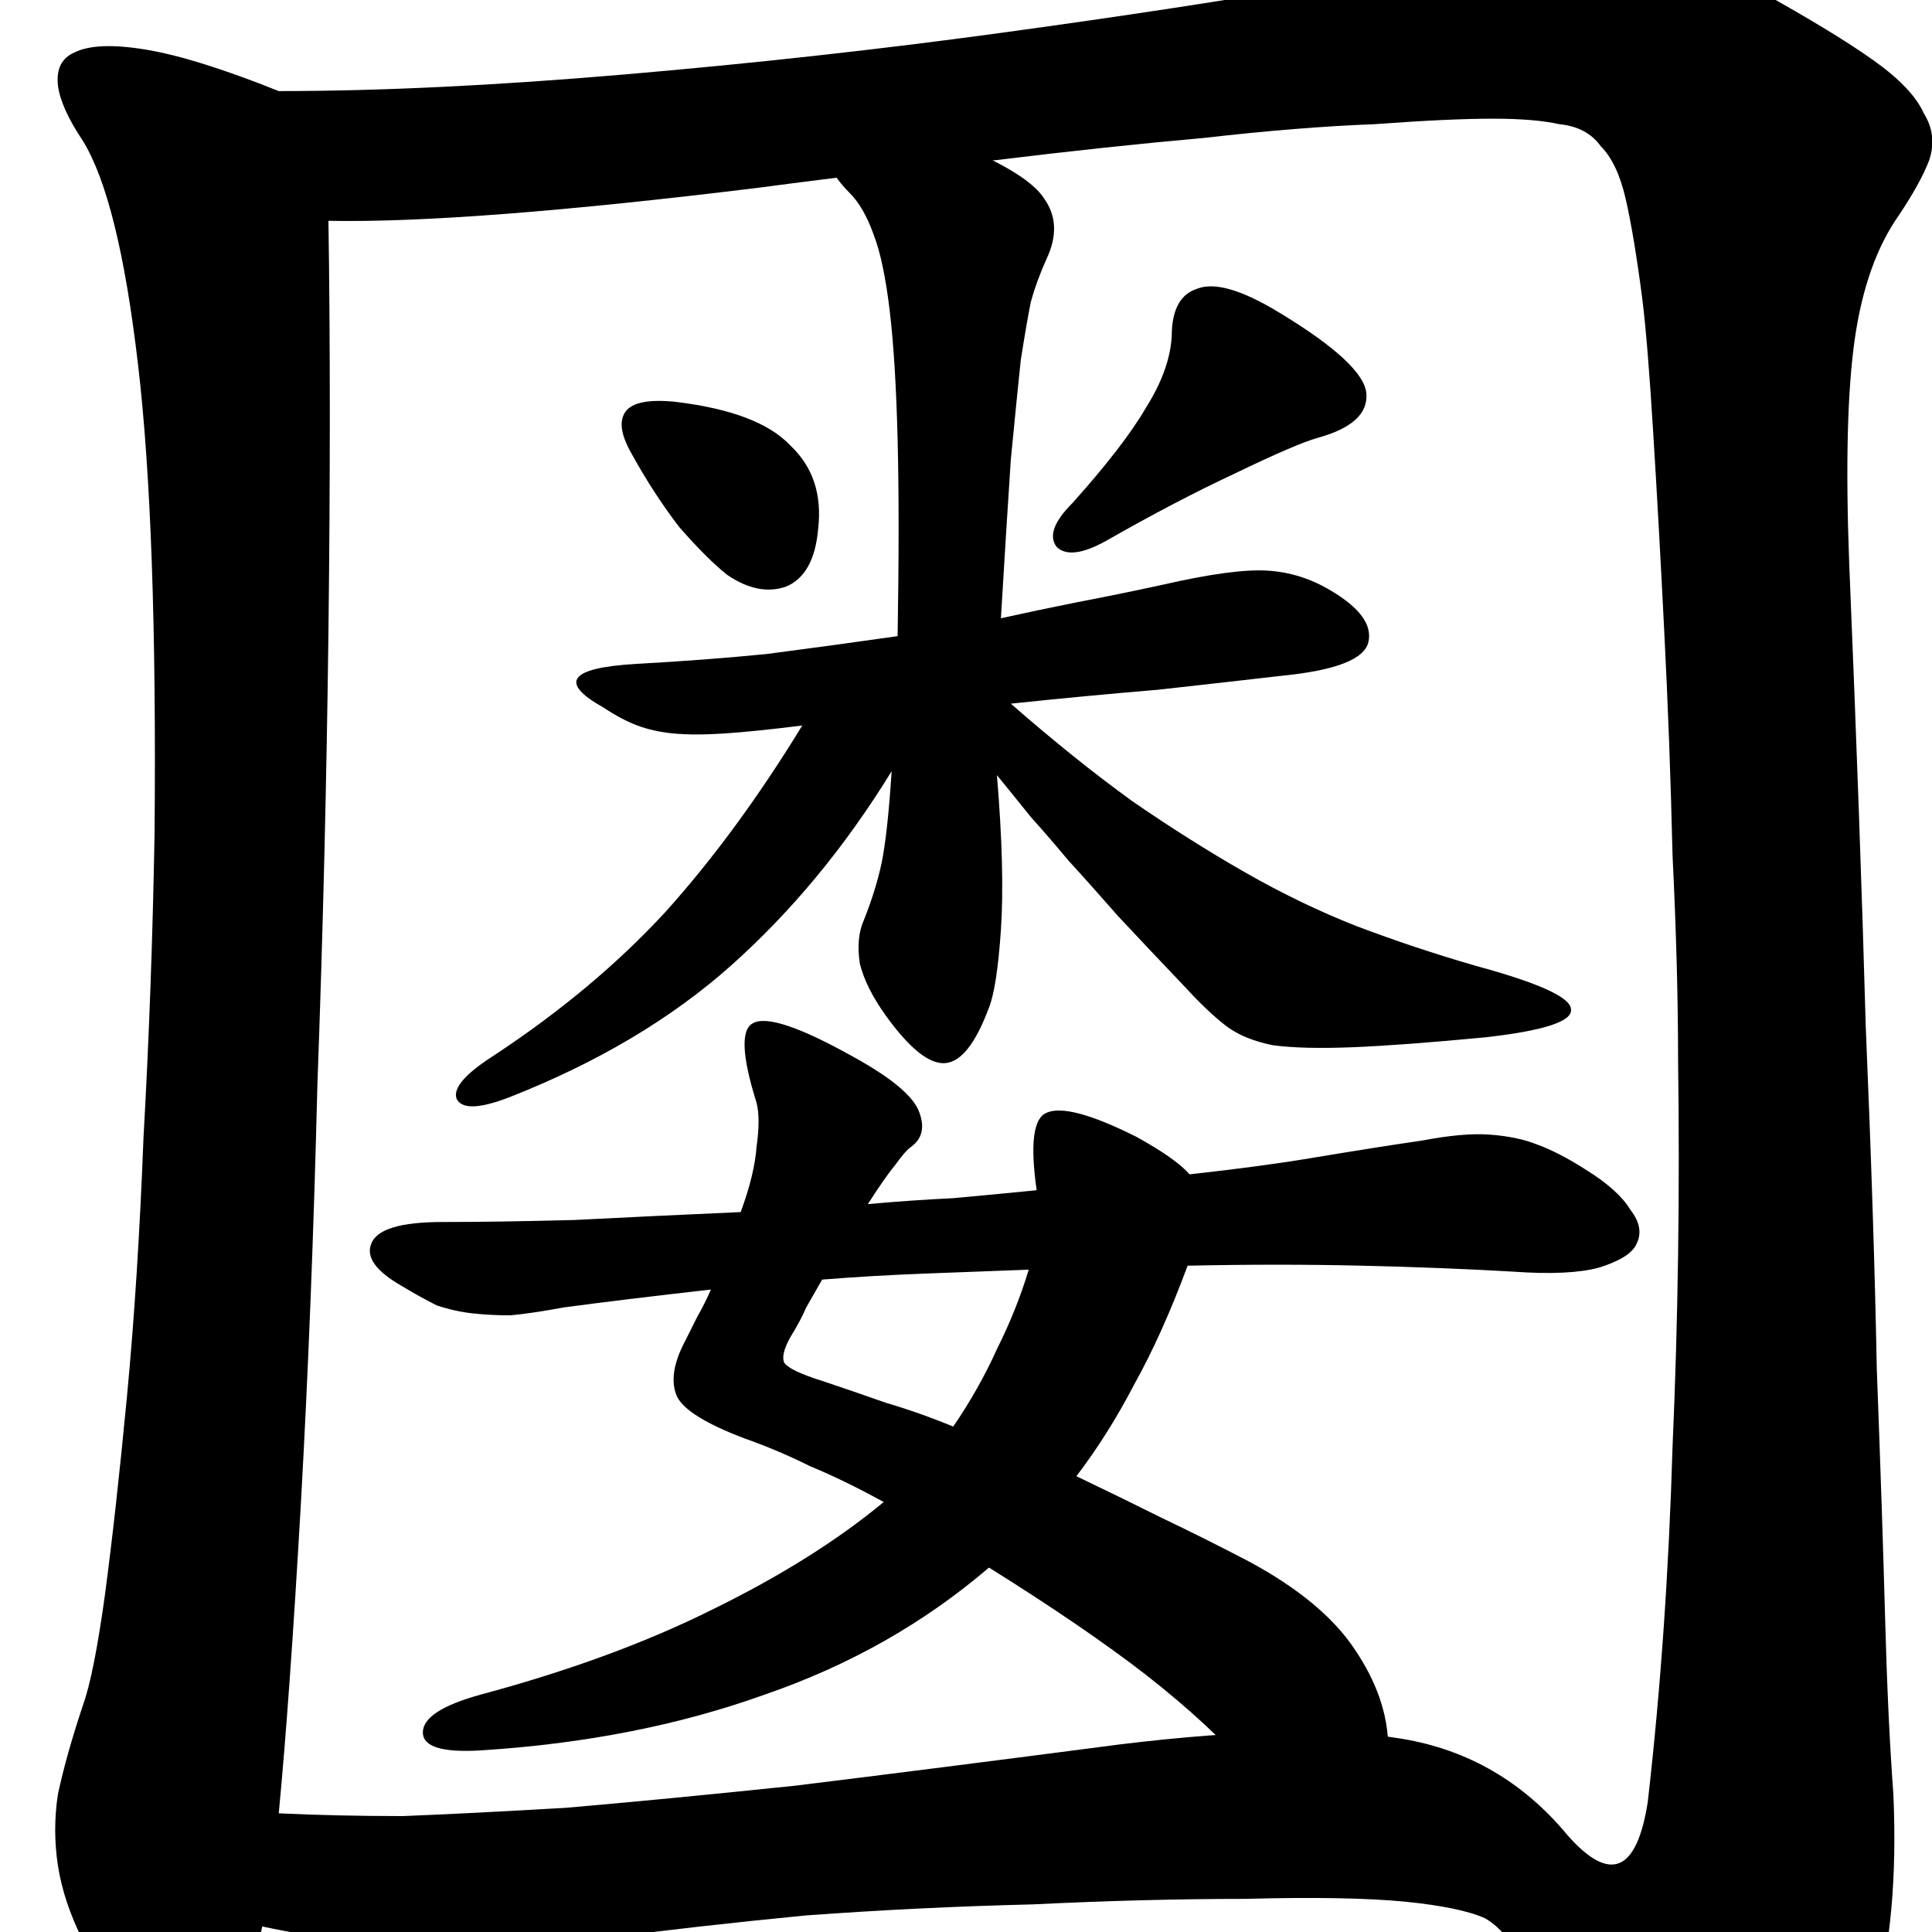<svg width="350" height="350" viewBox="0 0 350 350" fill="none" xmlns="http://www.w3.org/2000/svg">
<path d="M47.5 349C44.5 364.333 40.833 372.833 36.5 374.5C32.5 376.5 28.667 374.667 25 369C20.667 362.333 17.333 356.5 15 351.5C12.667 346.833 11.167 342.333 10.5 338C9.833 333.667 9.833 329.333 10.5 325C11.5 320.333 13 315 15 309C16.333 305.333 17.667 298.667 19 289C20.333 279 21.667 267 23 253C24.333 239 25.333 223.333 26 206C27 188.333 27.667 170 28 151C28.333 114 27.333 85.667 25 66C22.667 46 19.333 32.5 15 25.5C12.333 21.5 10.833 18.167 10.5 15.5C10.167 12.5 11.167 10.5 13.5 9.5C16.167 8.167 20.5 8 26.5 9C32.5 10 40.5 12.5 50.5 16.5C68.833 16.5 89.667 15.5 113 13.5C136.333 11.5 159 9 181 6C203 3 222.667 -5.48363e-06 240 -3C257.667 -6.333 269.667 -9.333 276 -12C279.333 -13.333 282.167 -14.167 284.5 -14.5C286.833 -15.167 289.333 -15.167 292 -14.5C295 -13.833 298.5 -12.5 302.5 -10.5C306.5 -8.5 312 -5.5 319 -1.5C328 3.5 334.833 7.667 339.5 11C344.167 14.333 347.167 17.5 348.5 20.5C350.167 23.167 350.5 26 349.5 29C348.5 31.667 346.667 35 344 39C340 44.667 337.333 52.167 336 61.5C334.667 70.833 334.333 84.333 335 102C336.333 134 337.333 162 338 186C339 209.667 339.667 230.333 340 248C340.667 265.667 341.167 280.667 341.5 293C341.833 305.333 342.333 316 343 325C343.667 340 342.5 352.833 339.5 363.5C336.5 374.167 330.667 385.667 322 398C315 408 308.833 412.833 303.5 412.5C298.167 412.167 294 406.667 291 396C288.667 387.667 286.5 380.667 284.5 375C282.5 369.667 280.167 364.167 277.5 358.5C274.833 352.833 272 349.167 269 347.5C266 346.167 261.167 345.167 254.5 344.5C247.5 343.833 237.833 343.667 225.5 344C213.5 344 200.667 344.333 187 345C173.333 345.333 159.667 346 146 347C132.333 348.333 120.5 349.667 110.5 351C98.5 352.333 87.667 352.833 78 352.5C68.667 352.5 58.5 351.333 47.5 349ZM59.5 40C59.833 62 59.833 86.833 59.5 114.5C59.167 141.833 58.5 169.167 57.5 196.5C56.833 223.5 55.833 248.833 54.5 272.5C53.167 295.833 51.833 314.5 50.5 328.5C57.5 328.833 65 329 73 329C81.333 328.667 91.167 328.167 102.5 327.5C114.167 326.5 128 325.167 144 323.5C160.333 321.5 180 319 203 316C225 313.333 242 313 254 315C266 317 276 322.833 284 332.5C291.667 341.167 296.5 339.167 298.5 326.5C300.833 306.167 302.333 284.667 303 262C304 239.333 304.333 216 304 192C304 181 303.667 168.667 303 155C302.667 141 302.167 127.5 301.5 114.5C300.833 101.167 300.167 89.167 299.5 78.5C298.833 67.5 298.167 59.333 297.5 54C296.5 46.333 295.5 40.333 294.5 36C293.5 31.667 292 28.5 290 26.5C288.333 24.167 285.833 22.833 282.5 22.5C279.5 21.833 275.5 21.5 270.5 21.5C265.167 21.5 258 21.833 249 22.5C240 22.833 229.667 23.667 218 25C206.667 26 194.167 27.333 180.5 29C166.833 30.333 152.5 32 137.5 34C102.167 38.333 76.167 40.333 59.5 40Z" fill="black"/>
<path d="M128.785 233.61C118.229 234.809 109.353 235.888 102.156 236.848C98.318 237.567 95.079 238.047 92.44 238.287C90.041 238.287 87.762 238.167 85.603 237.927C83.444 237.687 81.285 237.208 79.126 236.488C77.206 235.529 75.047 234.329 72.648 232.89C68.09 230.252 66.291 227.733 67.25 225.335C68.21 222.697 72.528 221.377 80.205 221.377C86.682 221.377 94.599 221.257 103.955 221.018C113.312 220.538 123.387 220.058 134.183 219.579C135.862 215.021 136.822 211.064 137.062 207.706C137.542 204.348 137.542 201.709 137.062 199.791C134.423 191.396 134.183 186.599 136.342 185.4C138.741 183.96 144.859 185.999 154.695 191.516C161.652 195.353 165.61 198.711 166.57 201.59C167.529 204.228 167.05 206.267 165.13 207.706C164.411 208.186 163.451 209.265 162.252 210.944C161.052 212.383 159.373 214.781 157.214 218.139C162.491 217.66 167.649 217.3 172.687 217.06C177.965 216.58 183.003 216.101 187.801 215.621C186.602 207.226 187.201 202.549 189.6 201.59C192.239 200.39 197.637 201.829 205.794 205.907C210.592 208.545 213.83 210.824 215.51 212.743C219.828 212.263 223.786 211.783 227.385 211.304C230.983 210.824 234.222 210.344 237.101 209.864C245.737 208.425 252.575 207.346 257.612 206.626C262.65 205.667 266.729 205.307 269.847 205.547C273.206 205.787 276.085 206.387 278.484 207.346C281.123 208.305 284.122 209.864 287.48 212.023C291.319 214.422 293.958 216.82 295.397 219.219C297.076 221.377 297.436 223.416 296.477 225.335C295.757 227.014 293.478 228.453 289.639 229.652C286.041 230.612 280.883 230.852 274.166 230.372C266.009 229.892 256.893 229.532 246.817 229.293C236.741 229.053 226.185 229.053 215.15 229.293C212.031 237.687 208.792 244.883 205.434 250.879C202.315 256.876 198.837 262.392 194.998 267.429C200.516 270.067 205.674 272.586 210.472 274.984C215.51 277.383 220.788 280.021 226.305 282.9C235.182 287.697 241.539 292.973 245.377 298.73C249.456 304.726 251.495 310.722 251.495 316.719C251.255 324.874 248.736 329.551 243.938 330.75C239.38 331.949 233.742 328.831 227.025 321.396C221.747 315.4 215.27 309.403 207.593 303.407C200.156 297.651 190.68 291.174 179.165 283.979C167.409 294.053 153.855 301.728 138.501 307.005C123.147 312.521 106.114 315.879 87.402 317.079C80.205 317.558 76.606 316.479 76.606 313.841C76.606 311.202 80.085 308.924 87.042 307.005C103.116 302.687 117.15 297.531 129.145 291.534C141.38 285.538 151.696 279.062 160.092 272.106C155.294 269.468 150.856 267.309 146.778 265.63C142.939 263.711 138.981 262.032 134.903 260.593C127.946 257.955 123.867 255.436 122.668 253.038C121.468 250.4 121.948 247.042 124.107 242.964C124.827 241.525 125.546 240.086 126.266 238.647C127.226 236.968 128.065 235.289 128.785 233.61ZM186.362 230.012C179.884 230.252 173.527 230.492 167.289 230.732C161.052 230.972 154.934 231.331 148.937 231.811C147.977 233.49 147.018 235.169 146.058 236.848C145.338 238.527 144.379 240.326 143.179 242.245C141.98 244.403 141.62 245.962 142.1 246.922C142.819 247.881 145.099 248.96 148.937 250.16C152.535 251.359 156.374 252.678 160.452 254.117C164.531 255.317 168.609 256.756 172.687 258.435C175.806 253.877 178.445 249.2 180.604 244.403C183.003 239.606 184.922 234.809 186.362 230.012ZM180.604 140.427C181.564 151.94 181.804 161.294 181.324 168.49C180.844 175.446 180.124 180.123 179.165 182.521C176.766 188.997 174.127 192.355 171.248 192.595C168.369 192.835 164.77 189.957 160.452 183.96C158.053 180.602 156.494 177.484 155.774 174.606C155.294 171.488 155.534 168.85 156.494 166.691C157.933 163.093 159.013 159.615 159.733 156.257C160.452 152.66 161.052 147.143 161.532 139.708C153.135 153.379 143.419 165.132 132.384 174.966C121.588 184.56 108.274 192.475 92.44 198.711C86.922 200.87 83.684 200.99 82.724 199.071C82.004 197.152 84.283 194.514 89.561 191.156C101.556 183.241 111.872 174.606 120.509 165.252C129.145 155.658 137.422 144.385 145.338 131.433C139.581 132.152 134.903 132.632 131.304 132.872C127.706 133.112 124.587 133.112 121.948 132.872C119.549 132.632 117.39 132.152 115.471 131.433C113.551 130.713 111.512 129.634 109.353 128.195C101.196 123.638 103.116 120.999 115.111 120.28C123.747 119.8 131.664 119.2 138.861 118.481C146.298 117.521 154.215 116.442 162.611 115.243C162.851 100.852 162.851 88.979 162.611 79.625C162.371 70.031 161.892 62.235 161.172 56.239C160.452 50.243 159.493 45.685 158.293 42.567C157.094 39.209 155.654 36.691 153.975 35.012C151.576 32.614 150.136 30.335 149.657 28.176C149.177 26.017 149.777 24.459 151.456 23.499C153.135 22.3 155.774 21.82 159.373 22.06C162.971 22.3 167.529 23.619 173.047 26.017C181.923 29.615 187.321 32.973 189.24 36.091C191.4 39.209 191.52 42.807 189.6 46.885C188.401 49.523 187.441 52.161 186.721 54.8C186.242 57.198 185.642 60.676 184.922 65.233C184.442 69.791 183.843 75.787 183.123 83.222C182.643 90.418 182.043 100.012 181.324 112.005C185.642 111.045 190.2 110.086 194.998 109.126C200.036 108.167 205.314 107.088 210.832 105.888C219.228 103.97 225.466 103.13 229.544 103.37C233.622 103.61 237.461 104.809 241.059 106.968C246.337 110.086 248.616 113.204 247.896 116.322C247.177 119.44 241.899 121.479 232.063 122.438C225.825 123.158 218.389 123.997 209.752 124.957C201.116 125.676 192.239 126.516 183.123 127.475C190.8 134.191 198.117 140.067 205.074 145.104C212.031 149.901 218.868 154.219 225.586 158.056C232.303 161.894 239.02 165.132 245.737 167.77C252.695 170.409 259.892 172.807 267.329 174.966C278.844 178.084 284.601 180.722 284.601 182.881C284.841 185.04 279.683 186.719 269.128 187.918C259.052 188.877 251.015 189.477 245.018 189.717C239.02 189.957 234.222 189.837 230.624 189.357C227.025 188.638 224.146 187.438 221.987 185.759C219.828 184.08 217.429 181.802 214.79 178.924C209.992 173.887 205.914 169.569 202.555 165.971C199.196 162.134 196.198 158.776 193.559 155.898C191.16 153.019 188.881 150.381 186.721 147.983C184.802 145.584 182.763 143.066 180.604 140.427ZM148.217 95.815C147.737 101.331 145.818 104.809 142.46 106.248C139.101 107.447 135.502 106.728 131.664 104.09C129.265 102.171 126.386 99.293 123.028 95.455C119.909 91.377 117.03 86.94 114.391 82.143C112.472 78.785 112.112 76.267 113.311 74.588C114.511 72.909 117.51 72.309 122.308 72.789C132.384 73.988 139.341 76.626 143.179 80.704C147.258 84.542 148.937 89.578 148.217 95.815ZM238.9 79.265C236.261 79.984 231.223 82.143 223.786 85.741C216.589 89.099 208.792 93.176 200.396 97.973C196.078 100.372 193.079 100.732 191.4 99.053C189.96 97.134 190.92 94.495 194.278 91.138C200.516 84.182 204.954 78.425 207.593 73.868C210.472 69.311 212.031 64.994 212.271 60.916C212.271 56.119 213.83 53.241 216.949 52.281C220.068 51.082 224.986 52.521 231.703 56.599C242.019 62.835 247.297 67.752 247.537 71.35C247.776 74.947 244.898 77.586 238.9 79.265Z" fill="black"/>
</svg>
